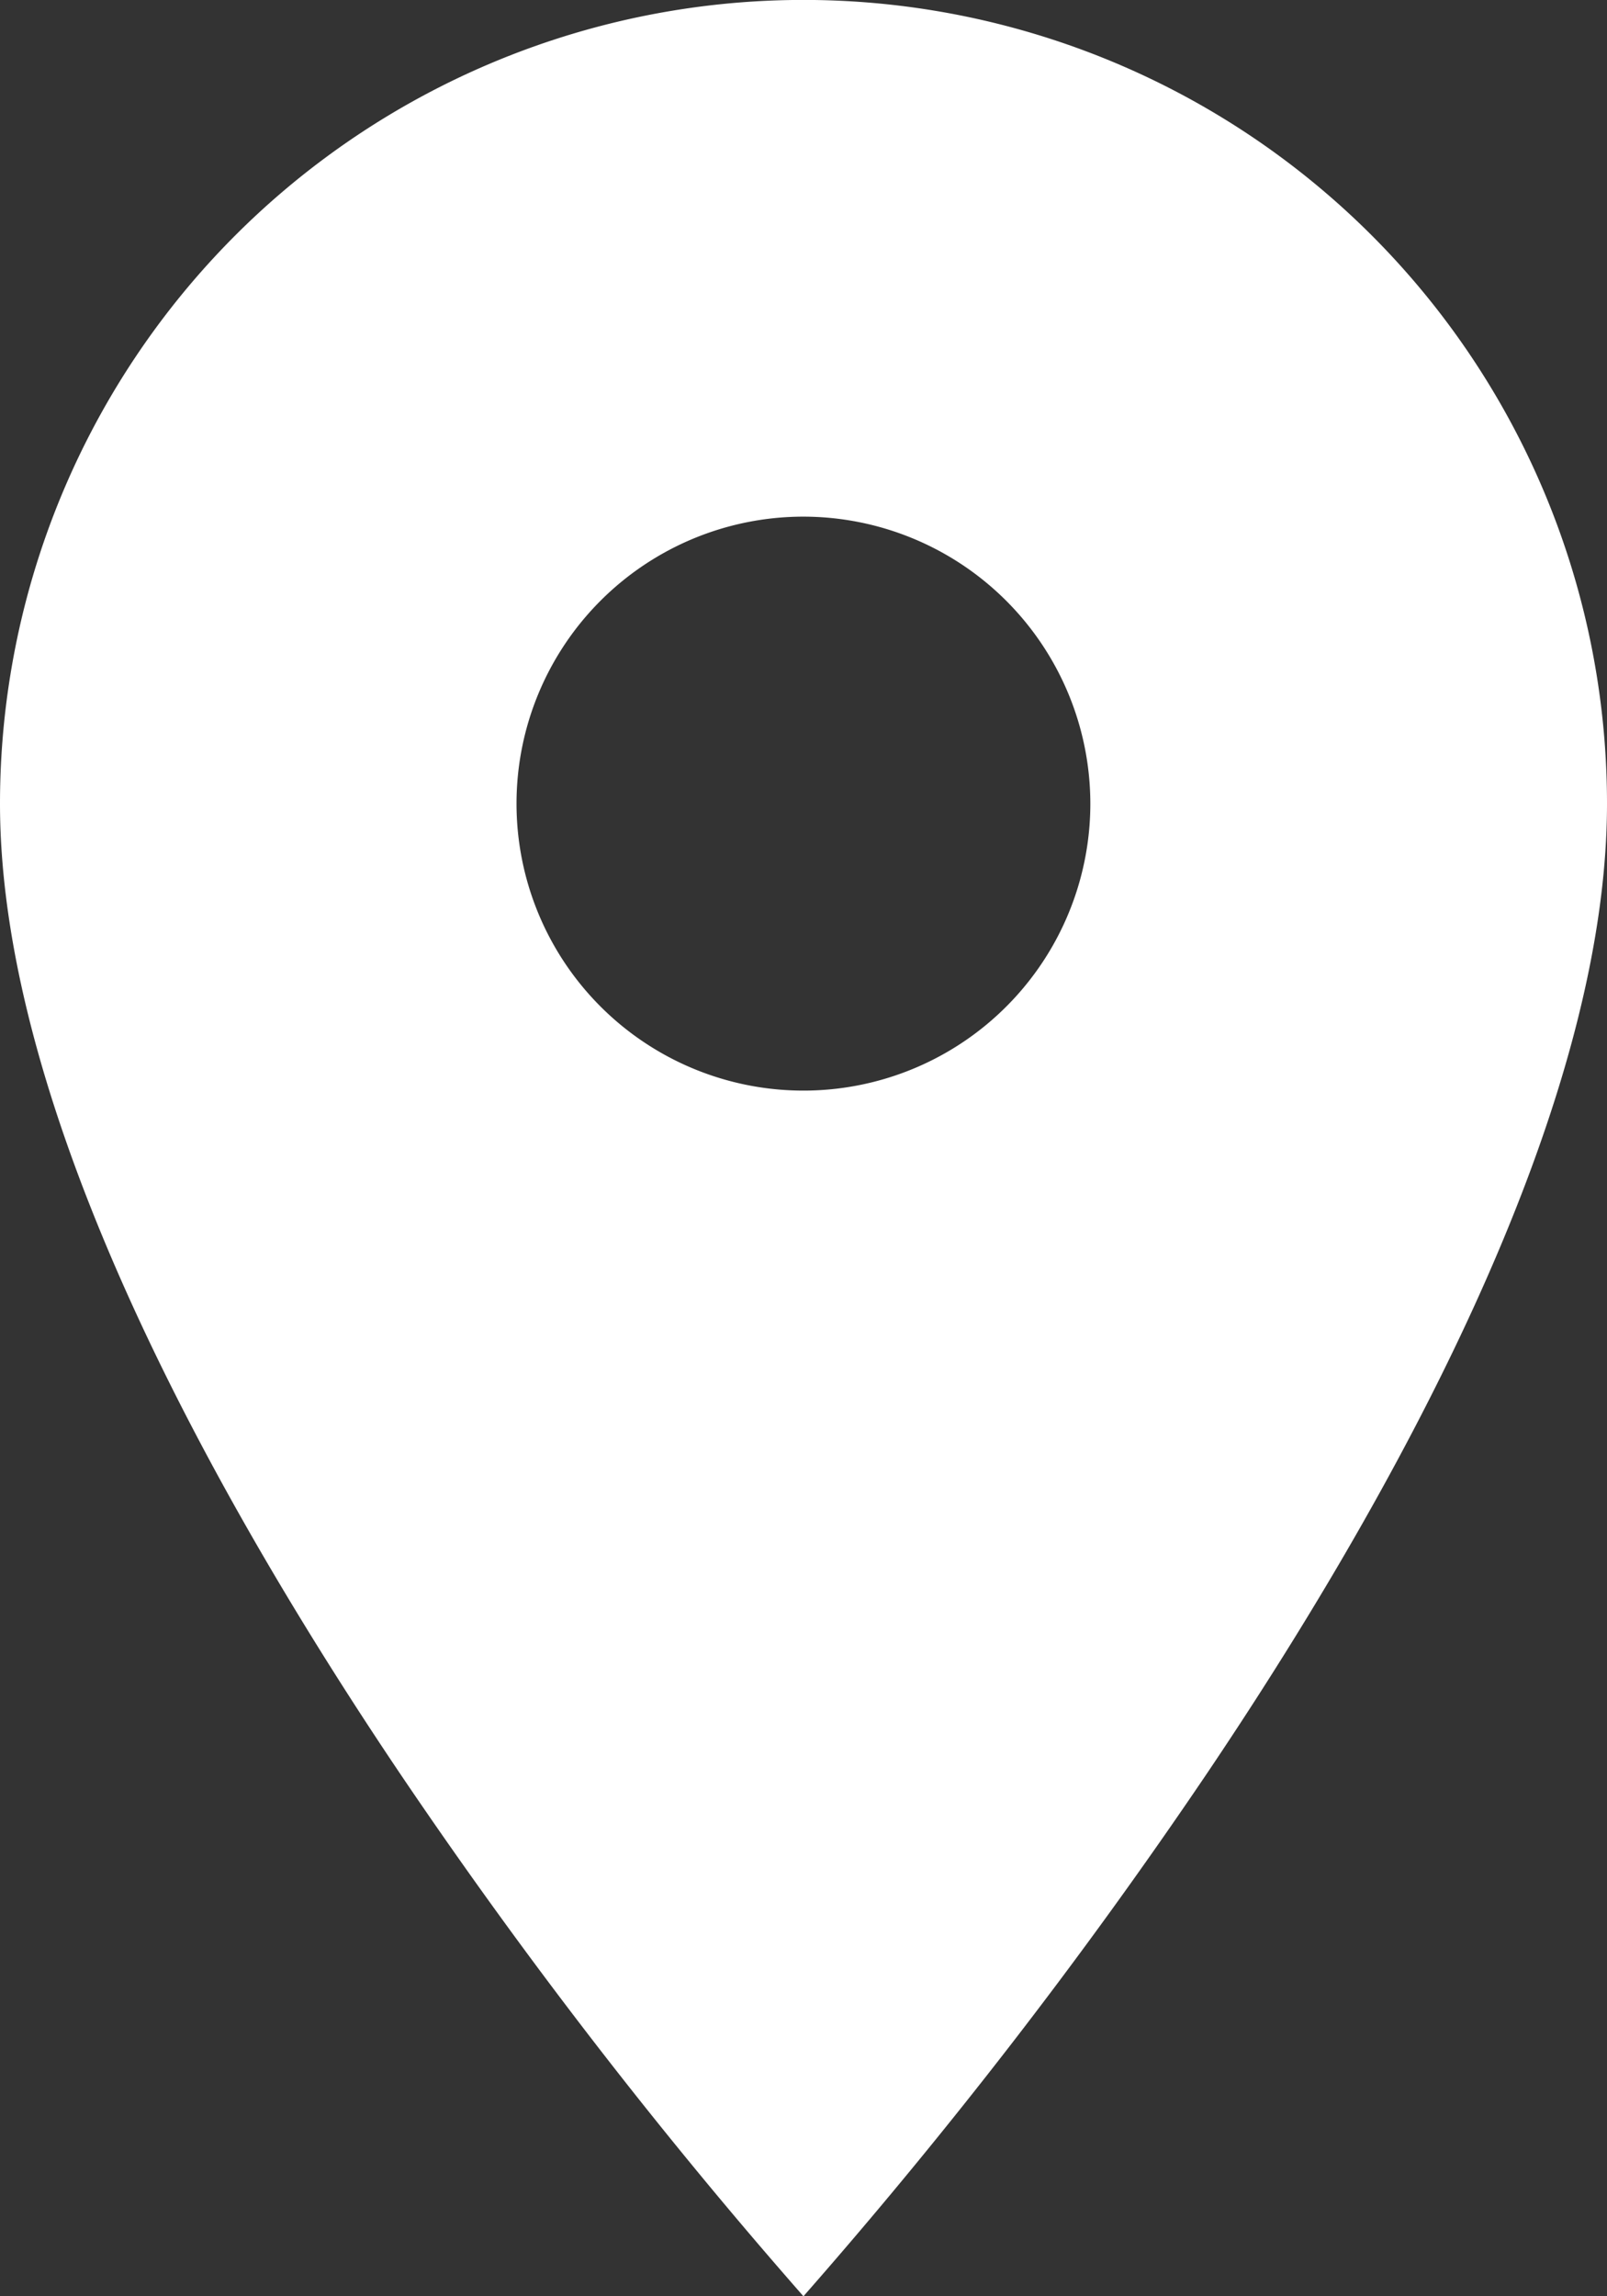 <svg xmlns="http://www.w3.org/2000/svg" width="11.667" height="16.667" viewBox="0 0 11.667 16.667">
  <rect x="0" y="0" width="11.667" height="16.667" fill="#333333" stroke="none"/>
  <path id="Shape" d="M5.833,16.667h0a37.956,37.956,0,0,1-2.916-3.775C1.586,10.919,0,8.093,0,5.833a5.833,5.833,0,0,1,11.667,0c0,2.26-1.586,5.086-2.917,7.058a37.94,37.94,0,0,1-2.916,3.775Zm0-12.917A2.083,2.083,0,1,0,7.916,5.833,2.085,2.085,0,0,0,5.833,3.75Z" fill="#fff"/>
</svg>
